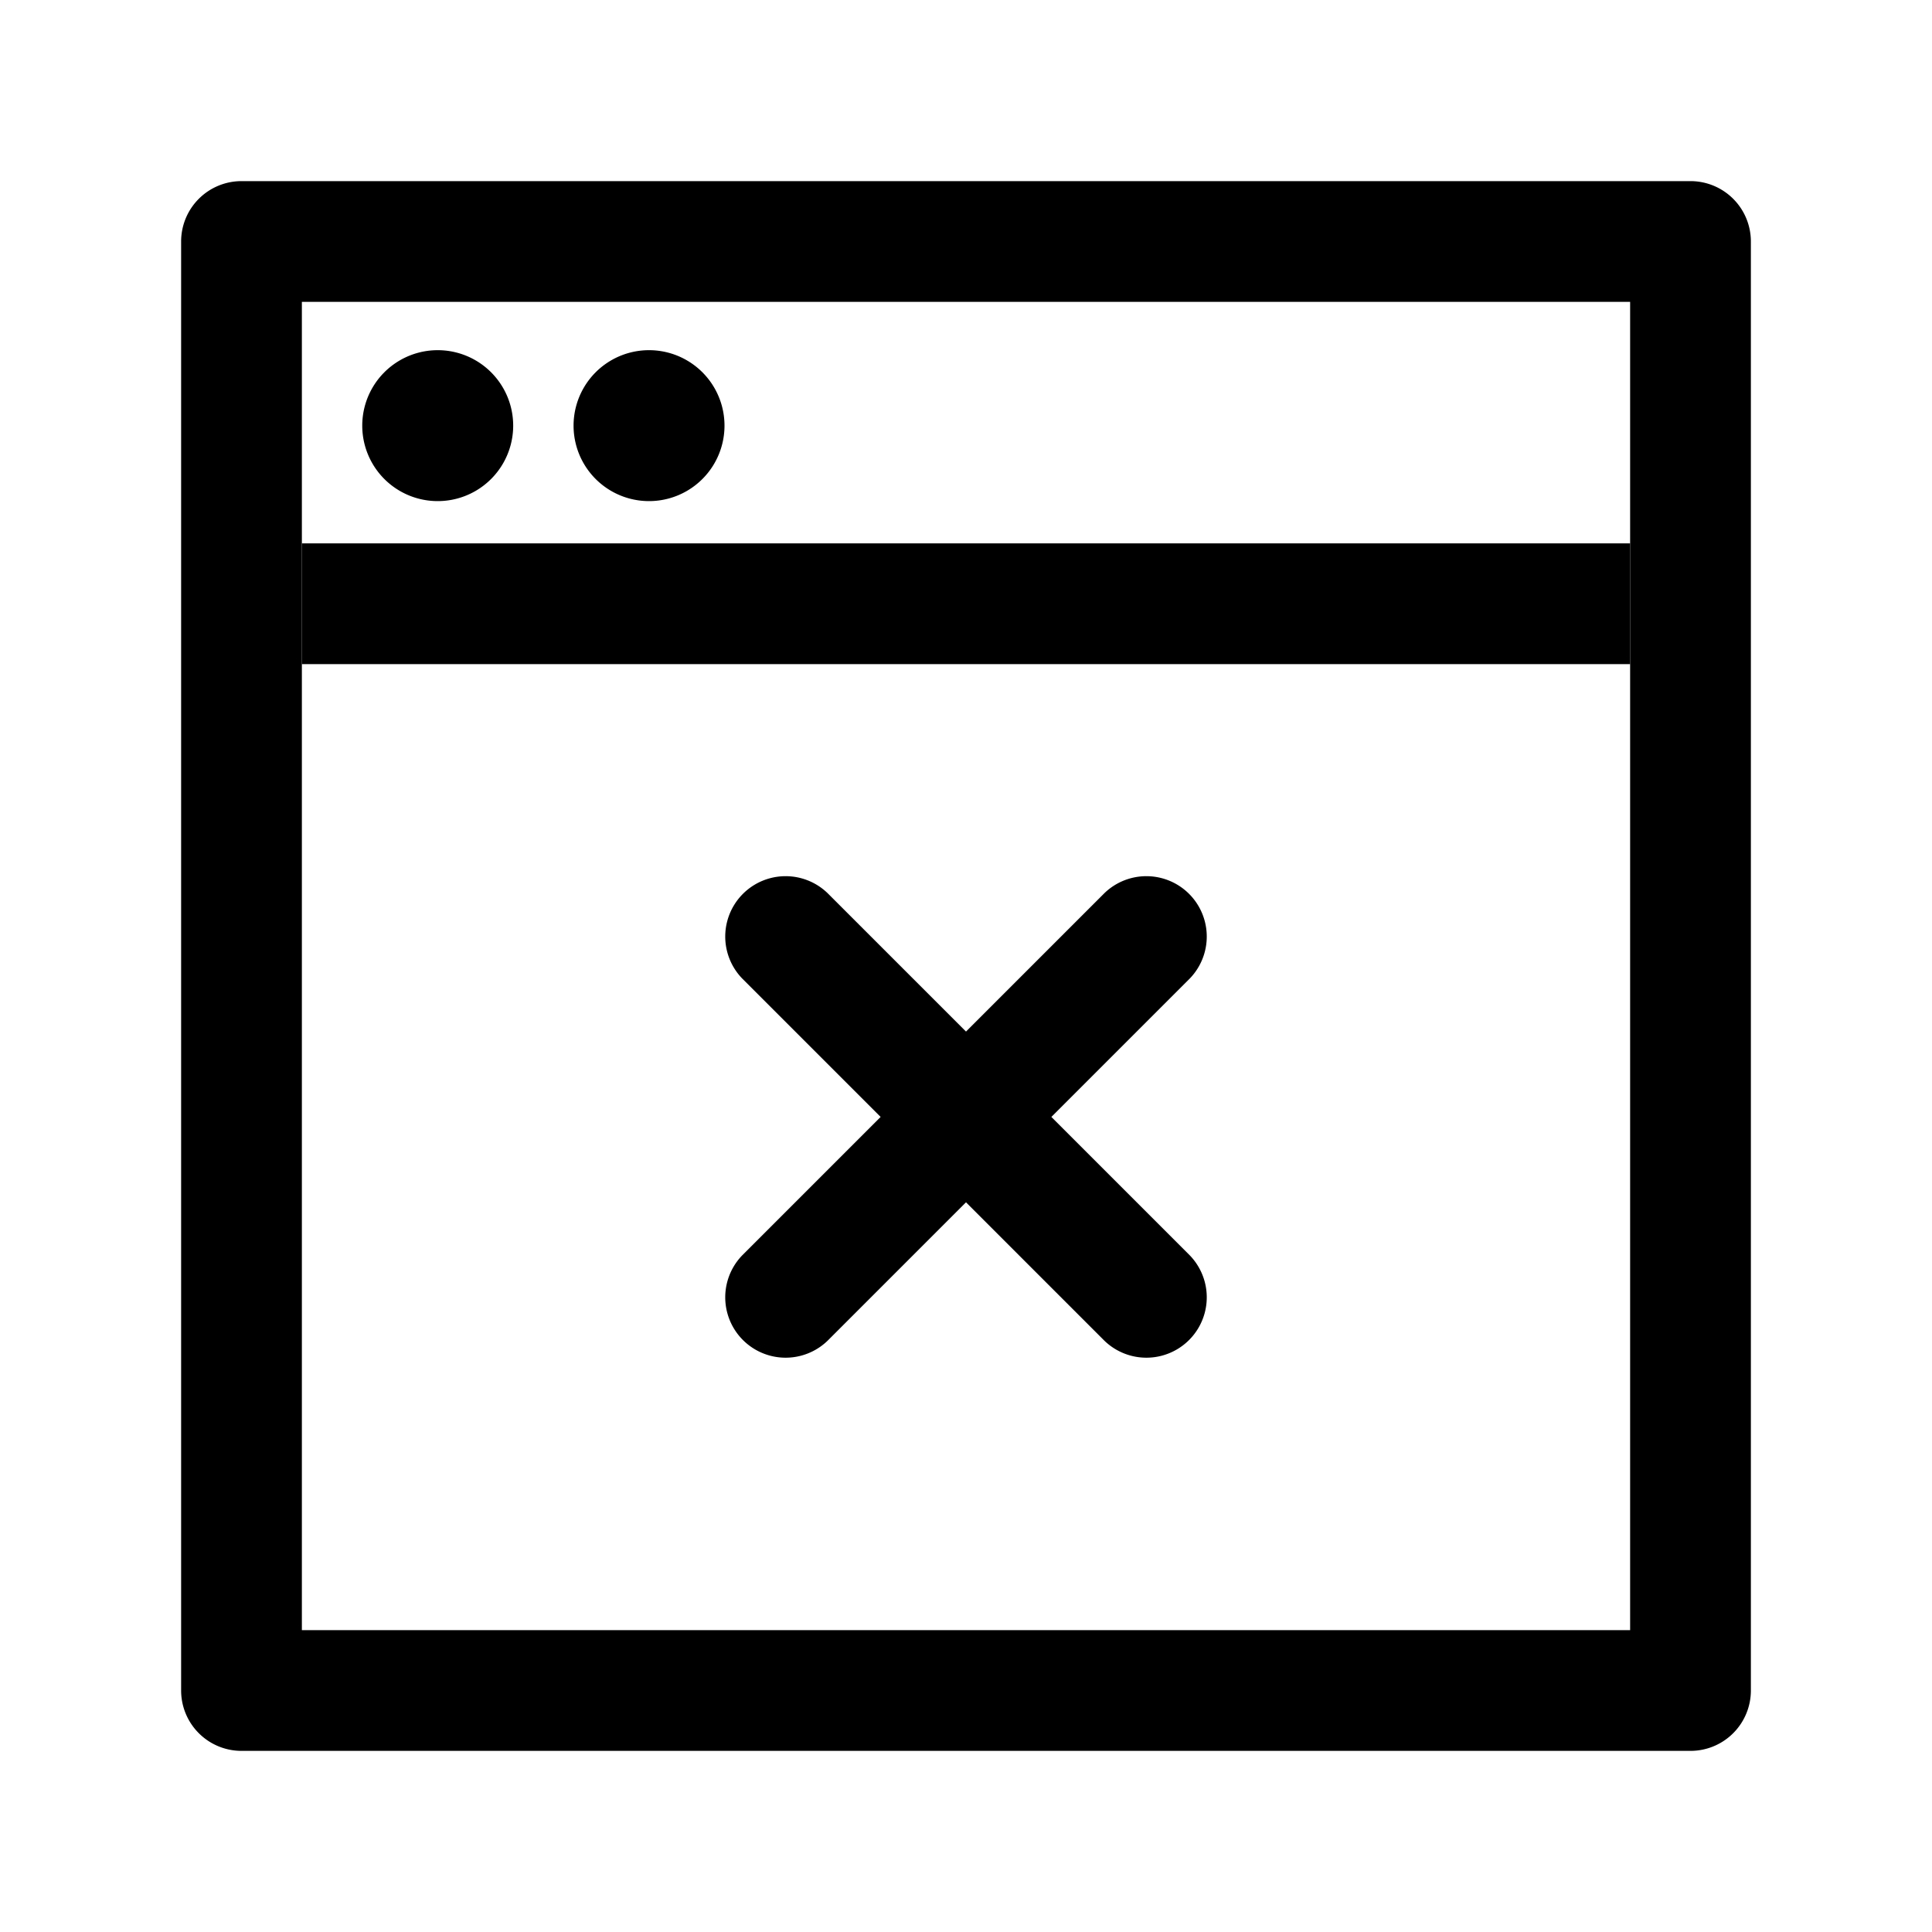 <svg xmlns="http://www.w3.org/2000/svg" width="32" height="32" viewBox="0 0 32 32">
  <path fill-rule="evenodd" d="M5 5v22h22V5H5ZM4 3a1 1 0 0 0-1 1v24a1 1 0 0 0 1 1h24a1 1 0 0 0 1-1V4a1 1 0 0 0-1-1H4Z" clip-rule="evenodd"/>
  <path fill-rule="evenodd" d="M27 11H5V9h22v2Z" clip-rule="evenodd"/>
  <path d="M13.707 14.793a1 1 0 0 0-1.414 1.414l2.293 2.293-2.293 2.293a1 1 0 0 0 1.414 1.414L16 19.914l2.293 2.293a1 1 0 0 0 1.414-1.414L17.414 18.5l2.293-2.293a1 1 0 0 0-1.414-1.414L16 17.086l-2.293-2.293ZM8.5 7.05a1.25 1.25 0 1 1-2.5 0 1.25 1.25 0 0 1 2.5 0Zm3.5 0a1.25 1.25 0 1 1-2.5 0 1.25 1.25 0 0 1 2.5 0Z"/>
</svg>
